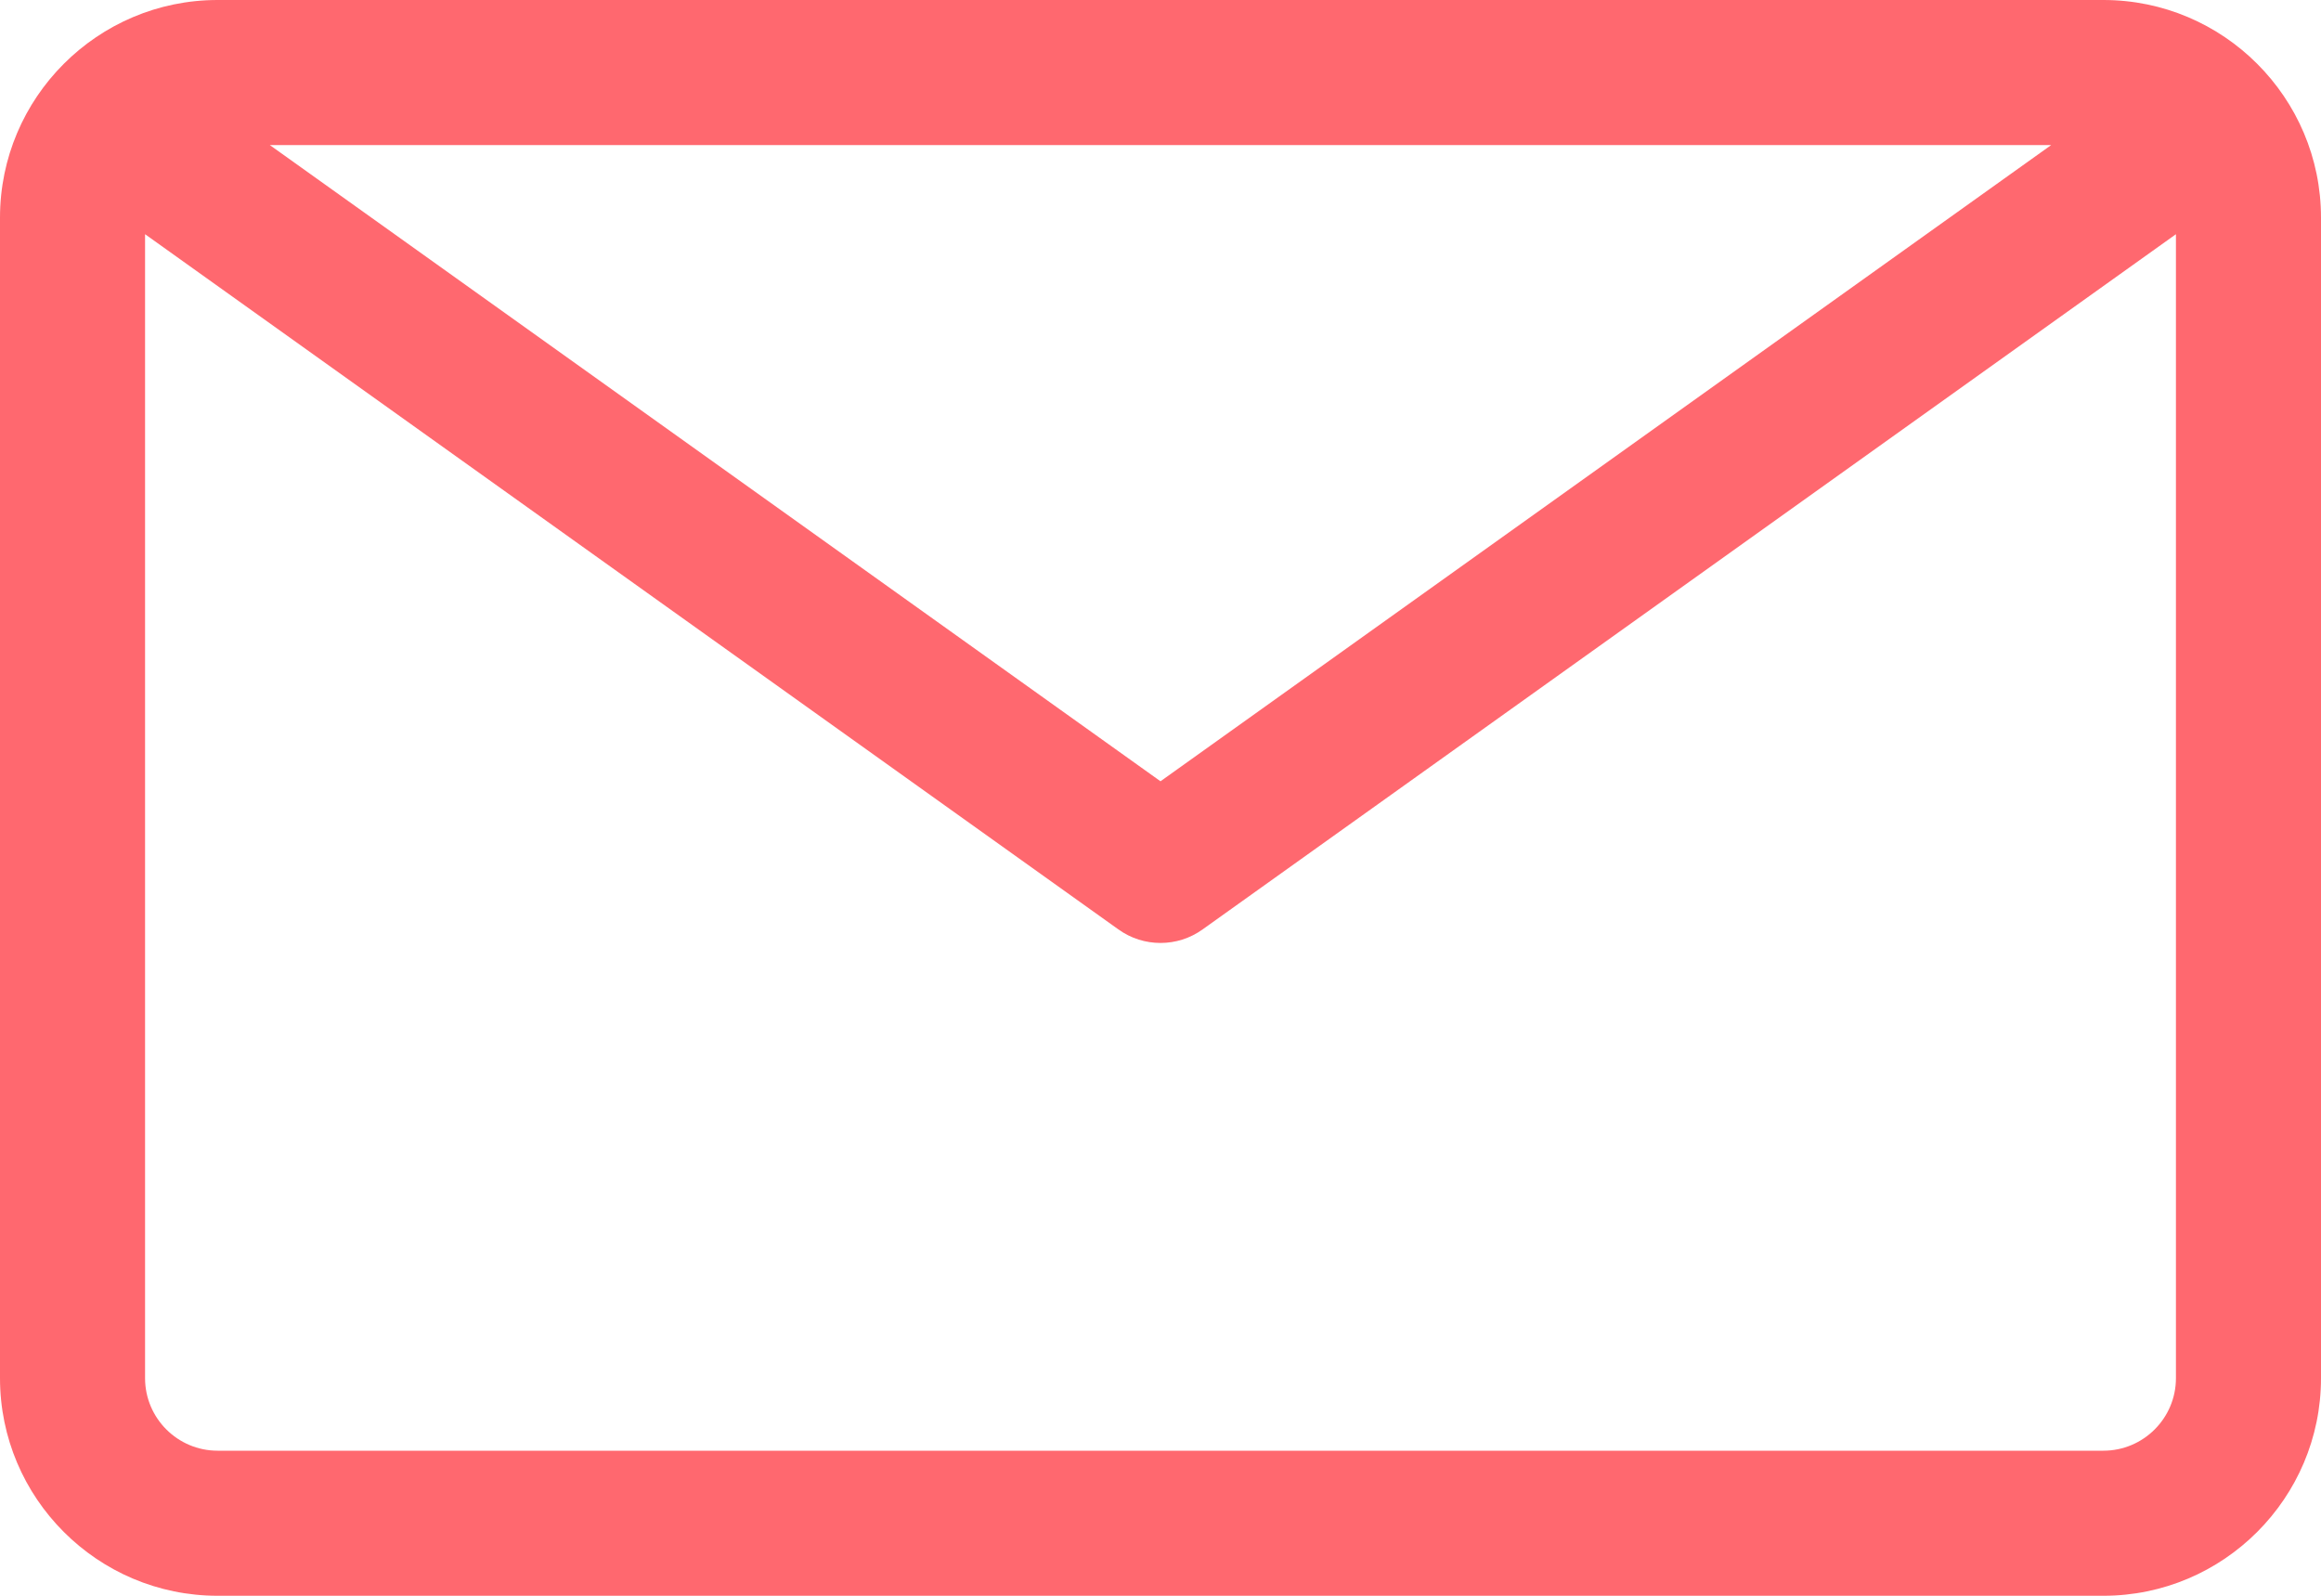 <?xml version="1.0" encoding="UTF-8"?>
<svg width="32px" height="22px" viewBox="0 0 32 22" version="1.1" xmlns="http://www.w3.org/2000/svg" xmlns:xlink="http://www.w3.org/1999/xlink">
    <!-- Generator: Sketch 44.1 (41455) - http://www.bohemiancoding.com/sketch -->
    <title>Ico_sobre_no_leido</title>
    <desc>Created with Sketch.</desc>
    <defs></defs>
    <g id="PERFIL" stroke="none" stroke-width="1" fill="none" fill-rule="evenodd">
        <g id="Mi_perfil_AUXILIAR_MENSAJES-Copy" transform="translate(-166, -1082)" fill="#FF686F">
            <g id="Group-2-Copy-3" transform="translate(122, 1032)">
                <path d="M73,70 L47,70 C46.449,70 46,69.552 46,69 L46,53.229 L59.419,62.813 C59.593,62.938 59.796,63 60,63 C60.204,63 60.407,62.938 60.581,62.813 L74,53.229 L74,69 C74,69.552 73.551,70 73,70 L73,70 Z M72.28,52 L60,60.771 L47.72,52 L72.28,52 Z M73,50 L47,50 C45.346,50 44,51.346 44,53 L44,69 C44,70.654 45.346,72 47,72 L73,72 C74.654,72 76,70.654 76,69 L76,53 C76,51.346 74.654,50 73,50 L73,50 Z" id="Ico_sobre_no_leido"></path>
            </g>
        </g>
    </g>
</svg>
